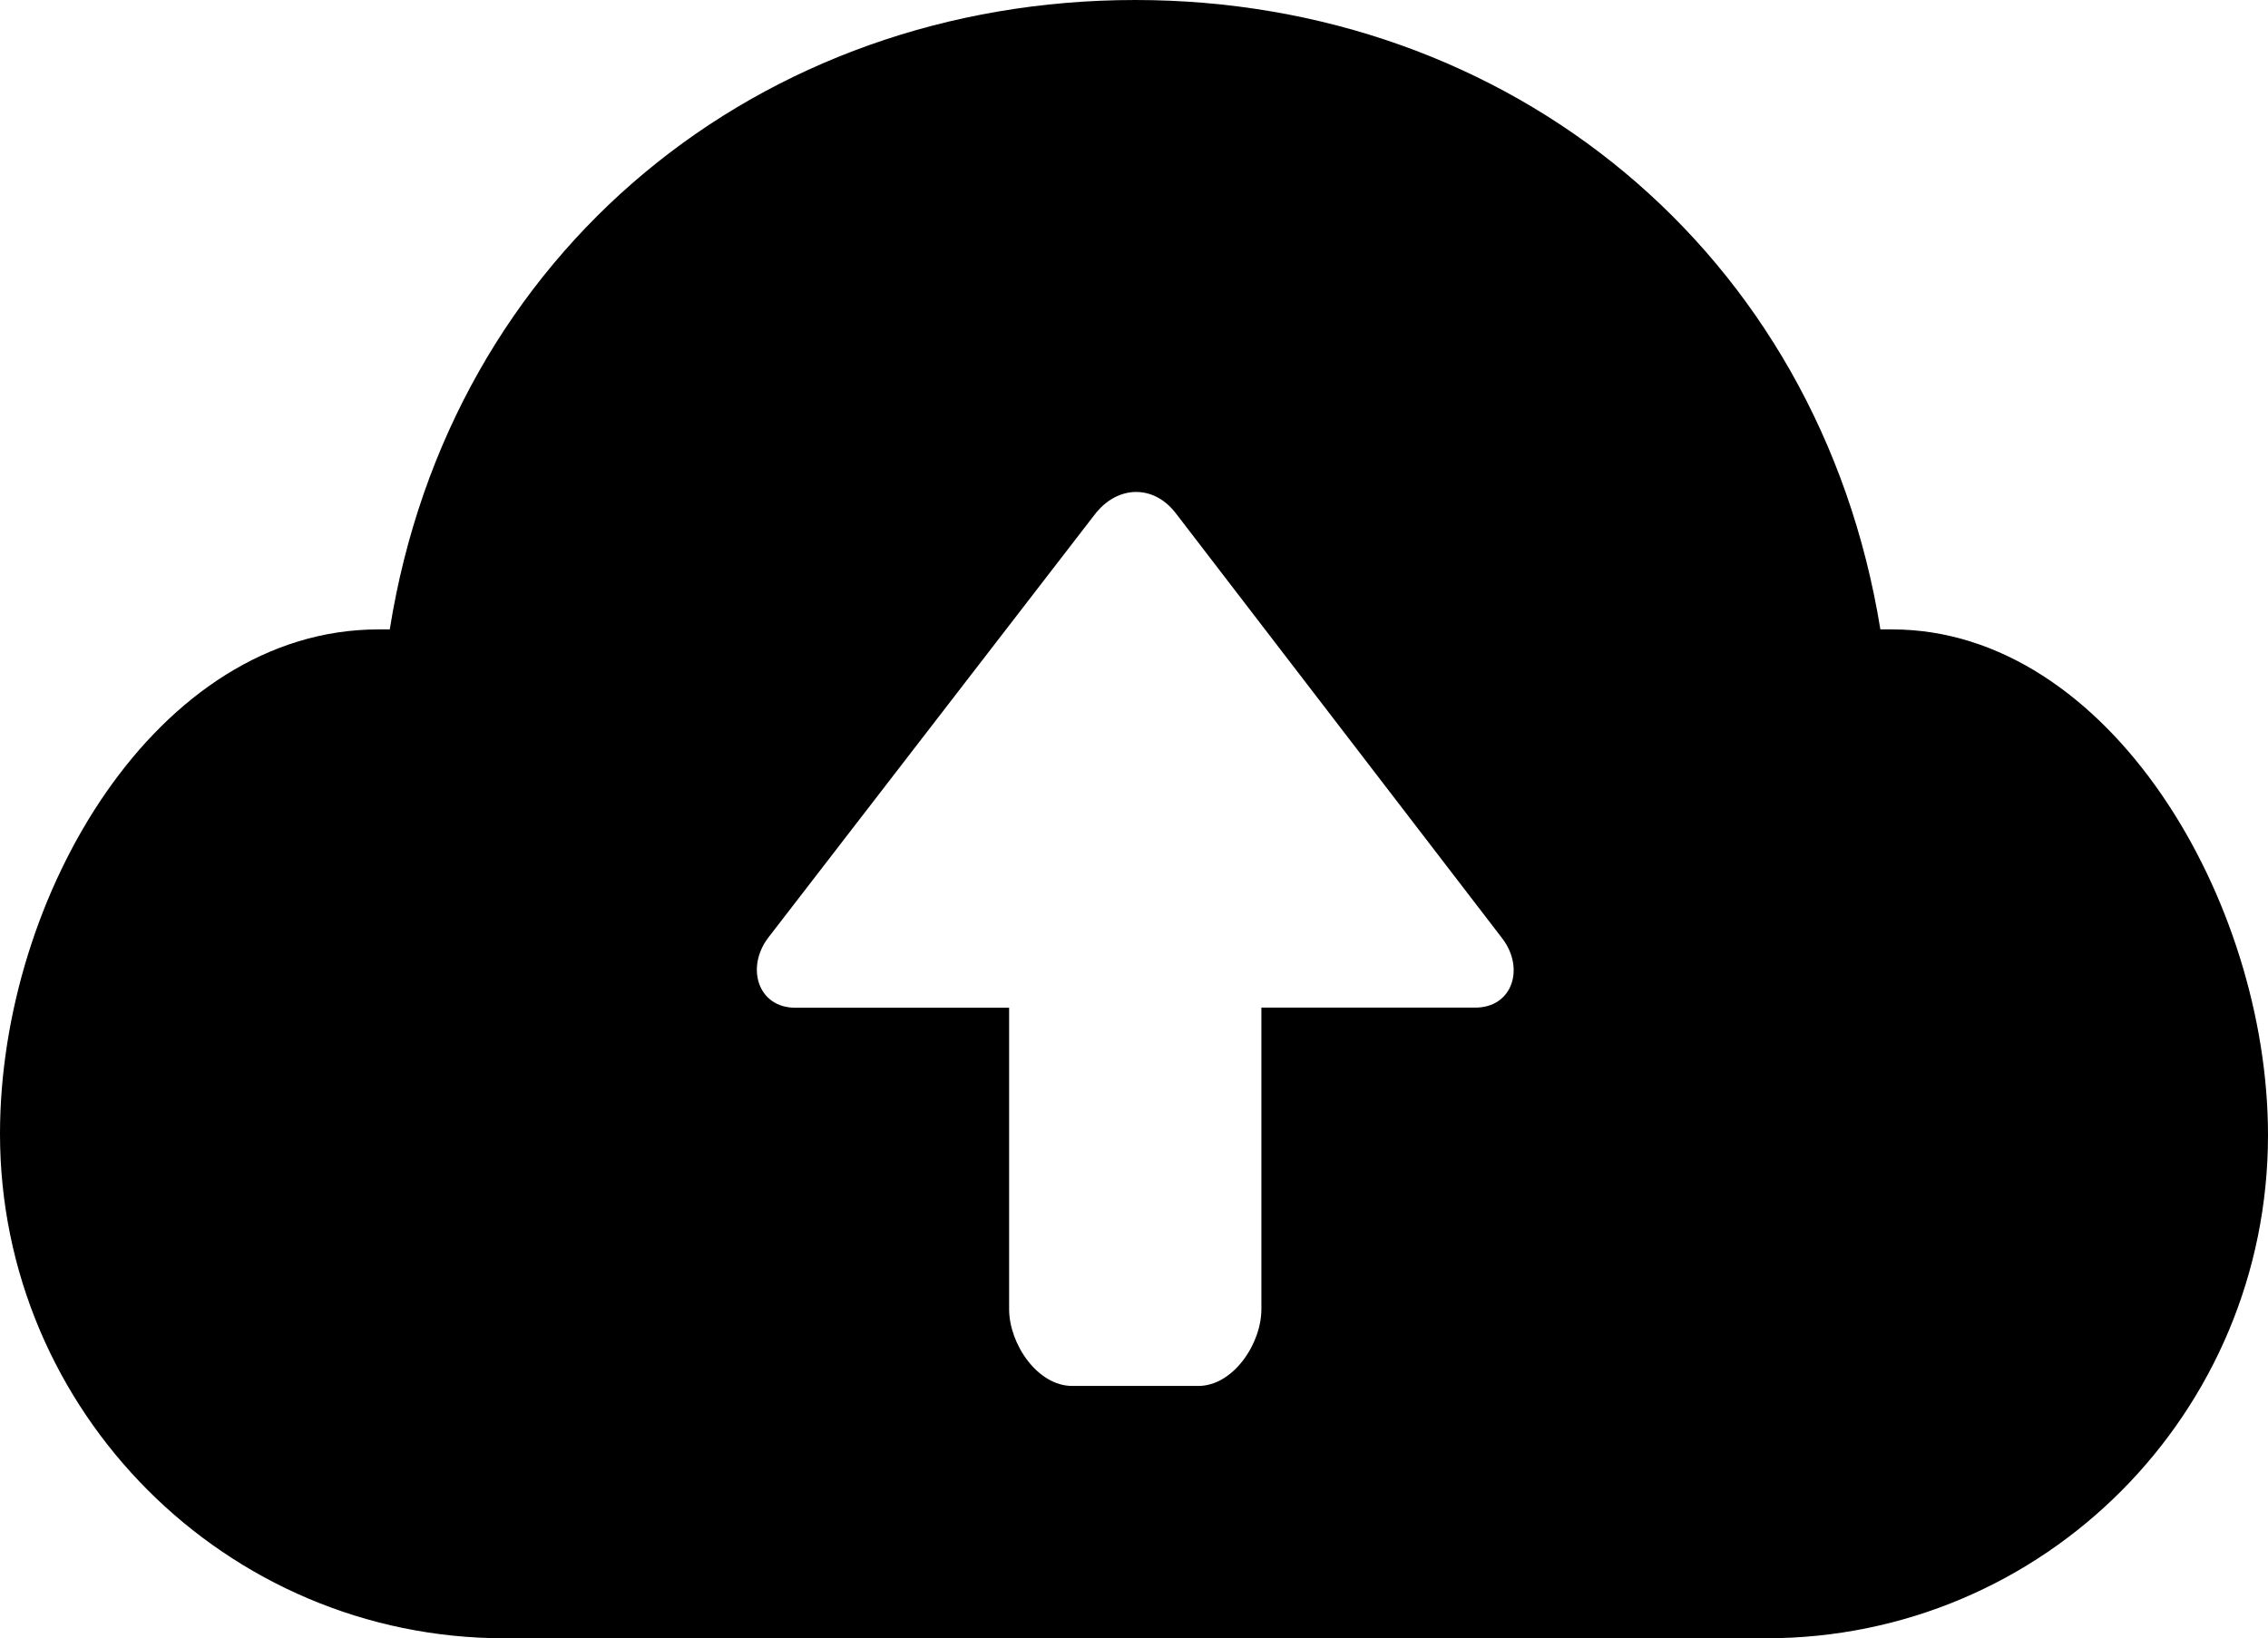 <?xml version="1.0" encoding="iso-8859-1"?>
<!-- Generator: Adobe Illustrator 16.0.0, SVG Export Plug-In . SVG Version: 6.00 Build 0)  -->
<!DOCTYPE svg PUBLIC "-//W3C//DTD SVG 1.1//EN" "http://www.w3.org/Graphics/SVG/1.1/DTD/svg11.dtd">
<svg version="1.1" id="Layer_1" xmlns="http://www.w3.org/2000/svg" xmlns:xlink="http://www.w3.org/1999/xlink" x="0px" y="0px"
	 width="17.98px" height="12.991px" viewBox="0 0 17.98 12.991" style="enable-background:new 0 0 17.98 12.991;"
	 xml:space="preserve">
<path id="Cloud_Upload_1" d="M15,4.991h-0.093C14.422,1.991,11.965,0,9,0C6.028,0,3.567,1.991,3.09,4.991H3c-1.756,0-3,2.111-3,4
	c0,2.2,1.79,4,4,4h10c2.21,0,3.98-1.79,3.98-3.99C17.98,7.141,16.72,4.991,15,4.991z M6.09,7.436l2.587-3.354
	c0.179-0.235,0.468-0.244,0.646-0.01l2.587,3.37c0.179,0.235,0.082,0.548-0.215,0.548H10v2.391c0,0.275-0.224,0.609-0.5,0.609h-1
	c-0.276,0-0.5-0.334-0.5-0.609V7.991H6.305C6.008,7.991,5.911,7.672,6.09,7.436z"/>
<g>
</g>
<g>
</g>
<g>
</g>
<g>
</g>
<g>
</g>
<g>
</g>
<g>
</g>
<g>
</g>
<g>
</g>
<g>
</g>
<g>
</g>
<g>
</g>
<g>
</g>
<g>
</g>
<g>
</g>
</svg>
